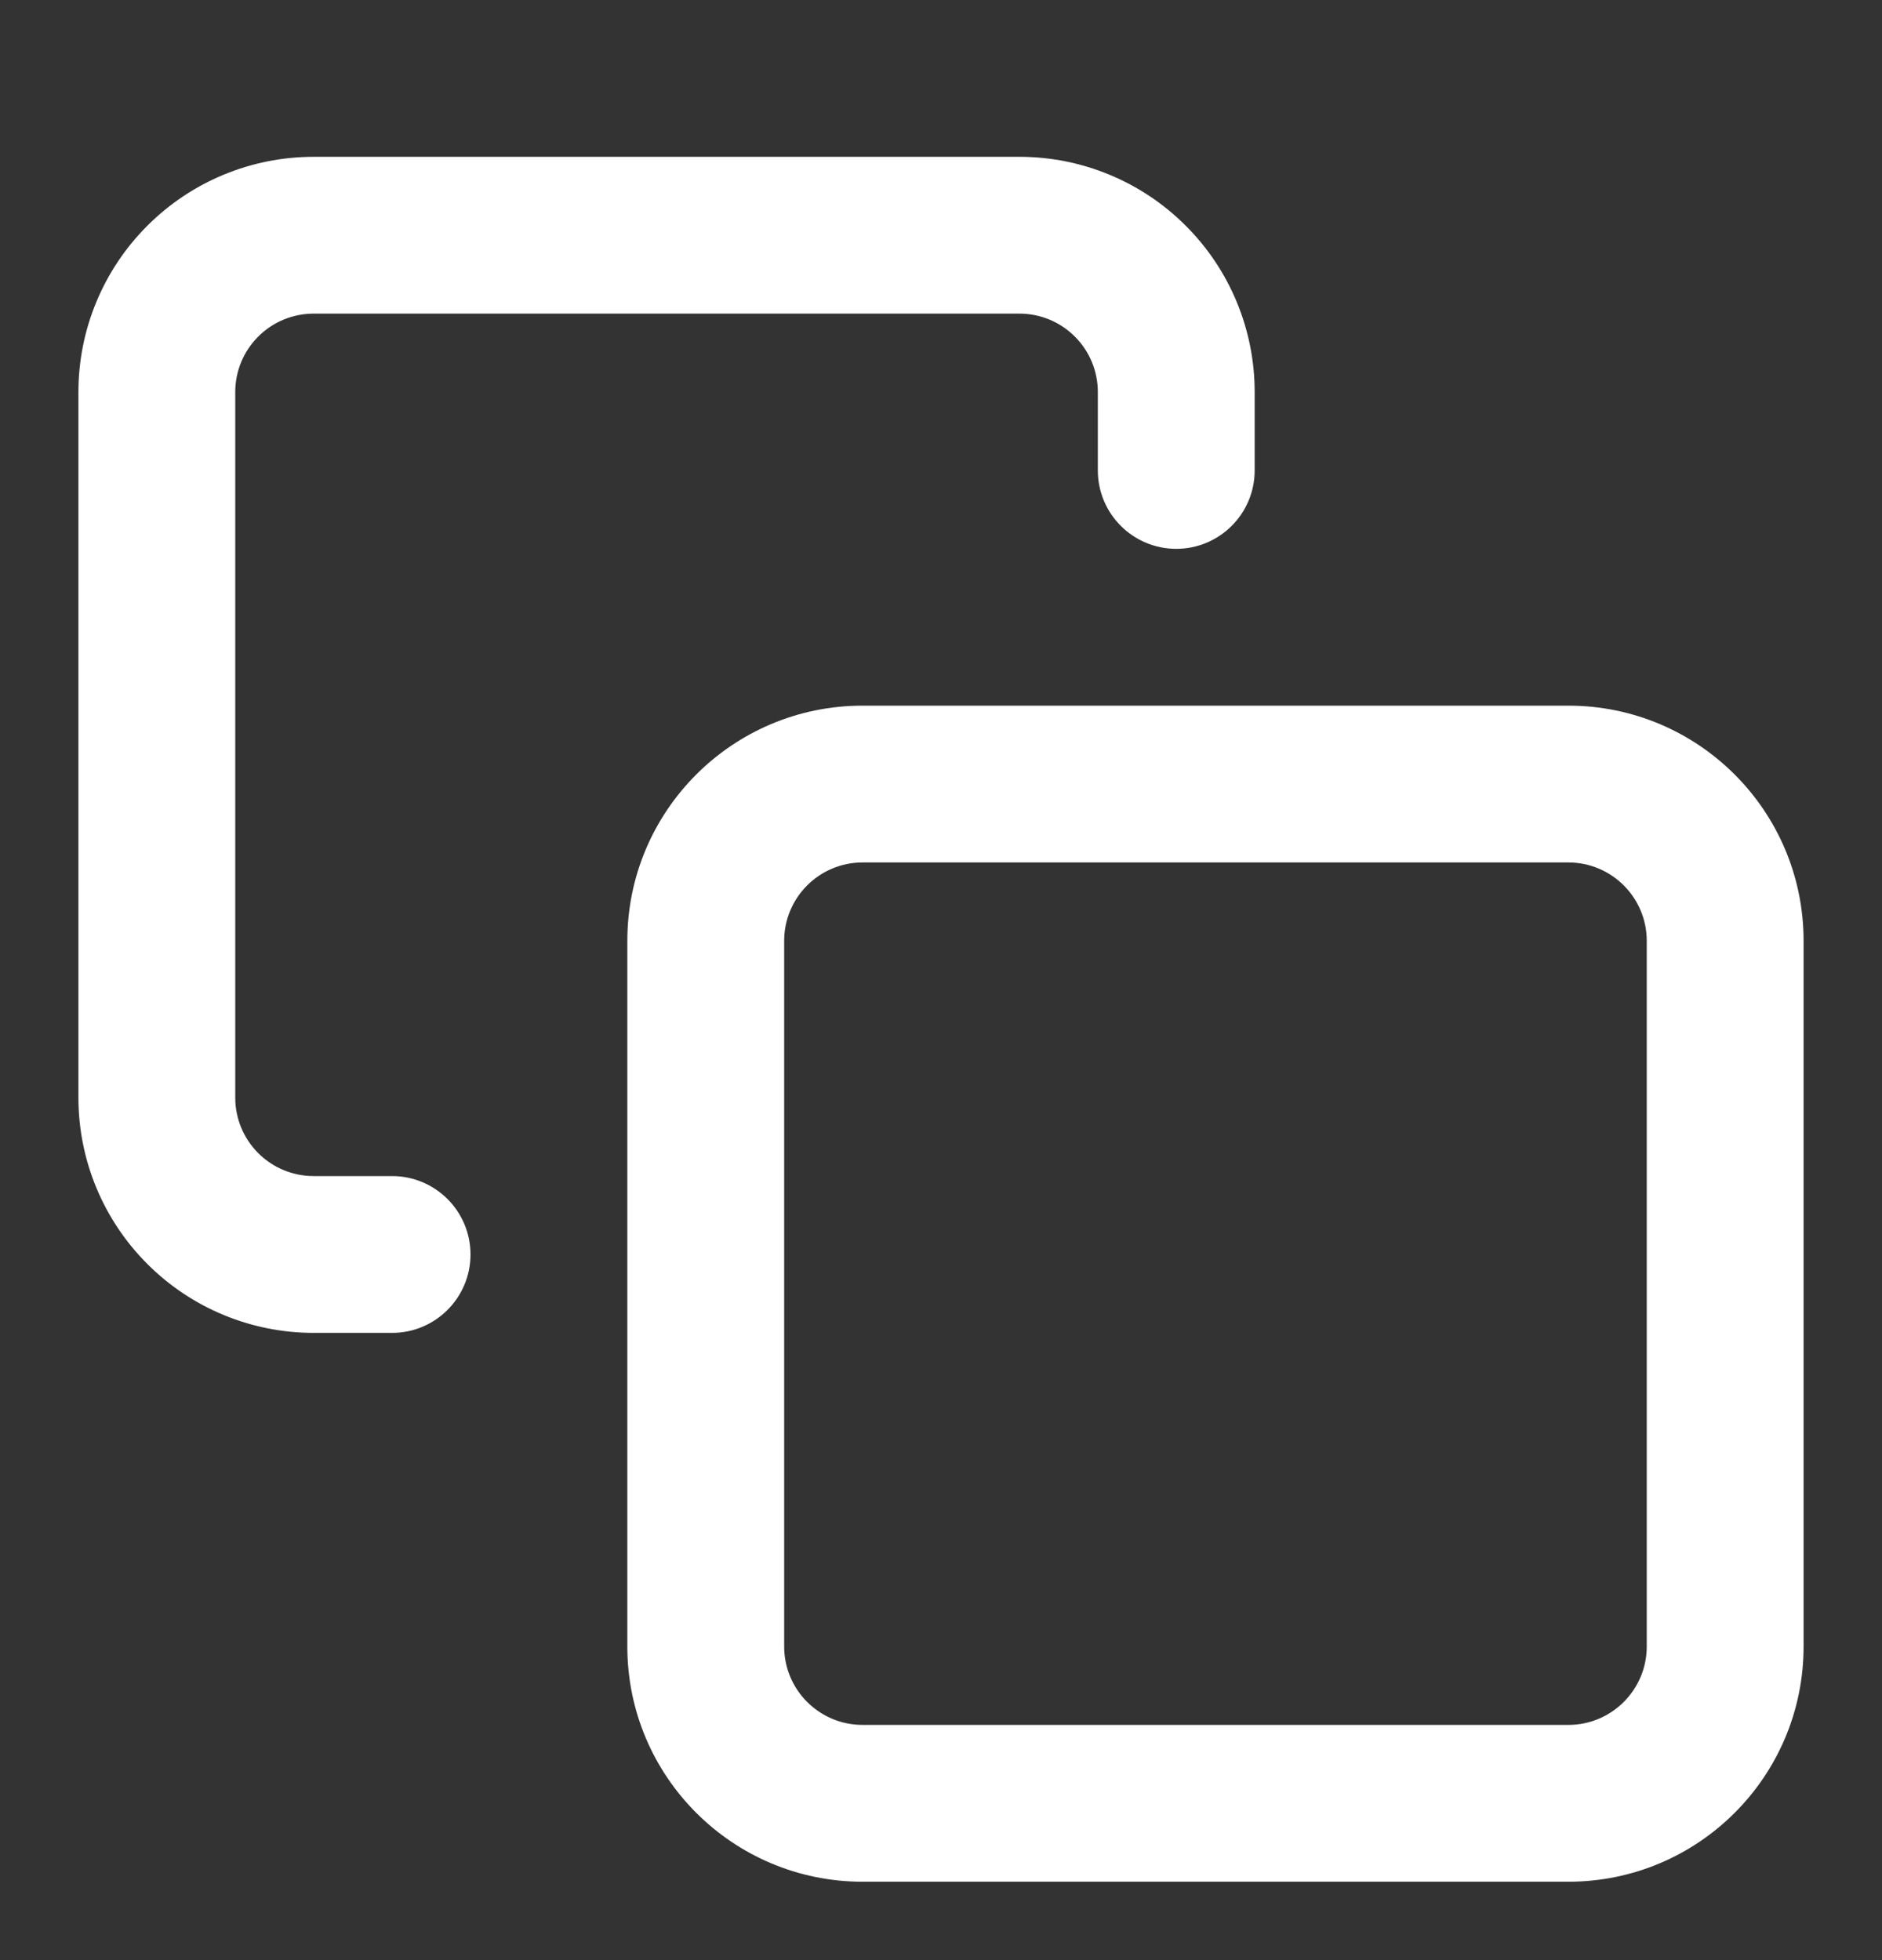 <svg width="24" height="25" viewBox="0 0 24 25" fill="none" xmlns="http://www.w3.org/2000/svg">
<rect x="0" y="0" width="24" height="25" fill="#333333" stroke="none"/>
<path fill-rule="evenodd" clip-rule="evenodd" d="M11 11C10.448 11 10 11.448 10 12V21C10 21.552 10.448 22 11 22H20C20.552 22 21 21.552 21 21V12C21 11.448 20.552 11 20 11H11ZM8 12C8 10.343 9.343 9 11 9H20C21.657 9 23 10.343 23 12V21C23 22.657 21.657 24 20 24H11C9.343 24 8 22.657 8 21V12Z" fill="white"/>
<path fill-rule="evenodd" clip-rule="evenodd" d="M4 4C3.735 4 3.48 4.105 3.293 4.293C3.105 4.48 3 4.735 3 5V14C3 14.265 3.105 14.52 3.293 14.707C3.48 14.895 3.735 15 4 15H5C5.552 15 6 15.448 6 16C6 16.552 5.552 17 5 17H4C3.204 17 2.441 16.684 1.879 16.121C1.316 15.559 1 14.796 1 14V5C1 4.204 1.316 3.441 1.879 2.879C2.441 2.316 3.204 2 4 2H13C13.796 2 14.559 2.316 15.121 2.879C15.684 3.441 16 4.204 16 5V6C16 6.552 15.552 7 15 7C14.448 7 14 6.552 14 6V5C14 4.735 13.895 4.48 13.707 4.293C13.52 4.105 13.265 4 13 4H4Z" fill="white"/>
</svg>
